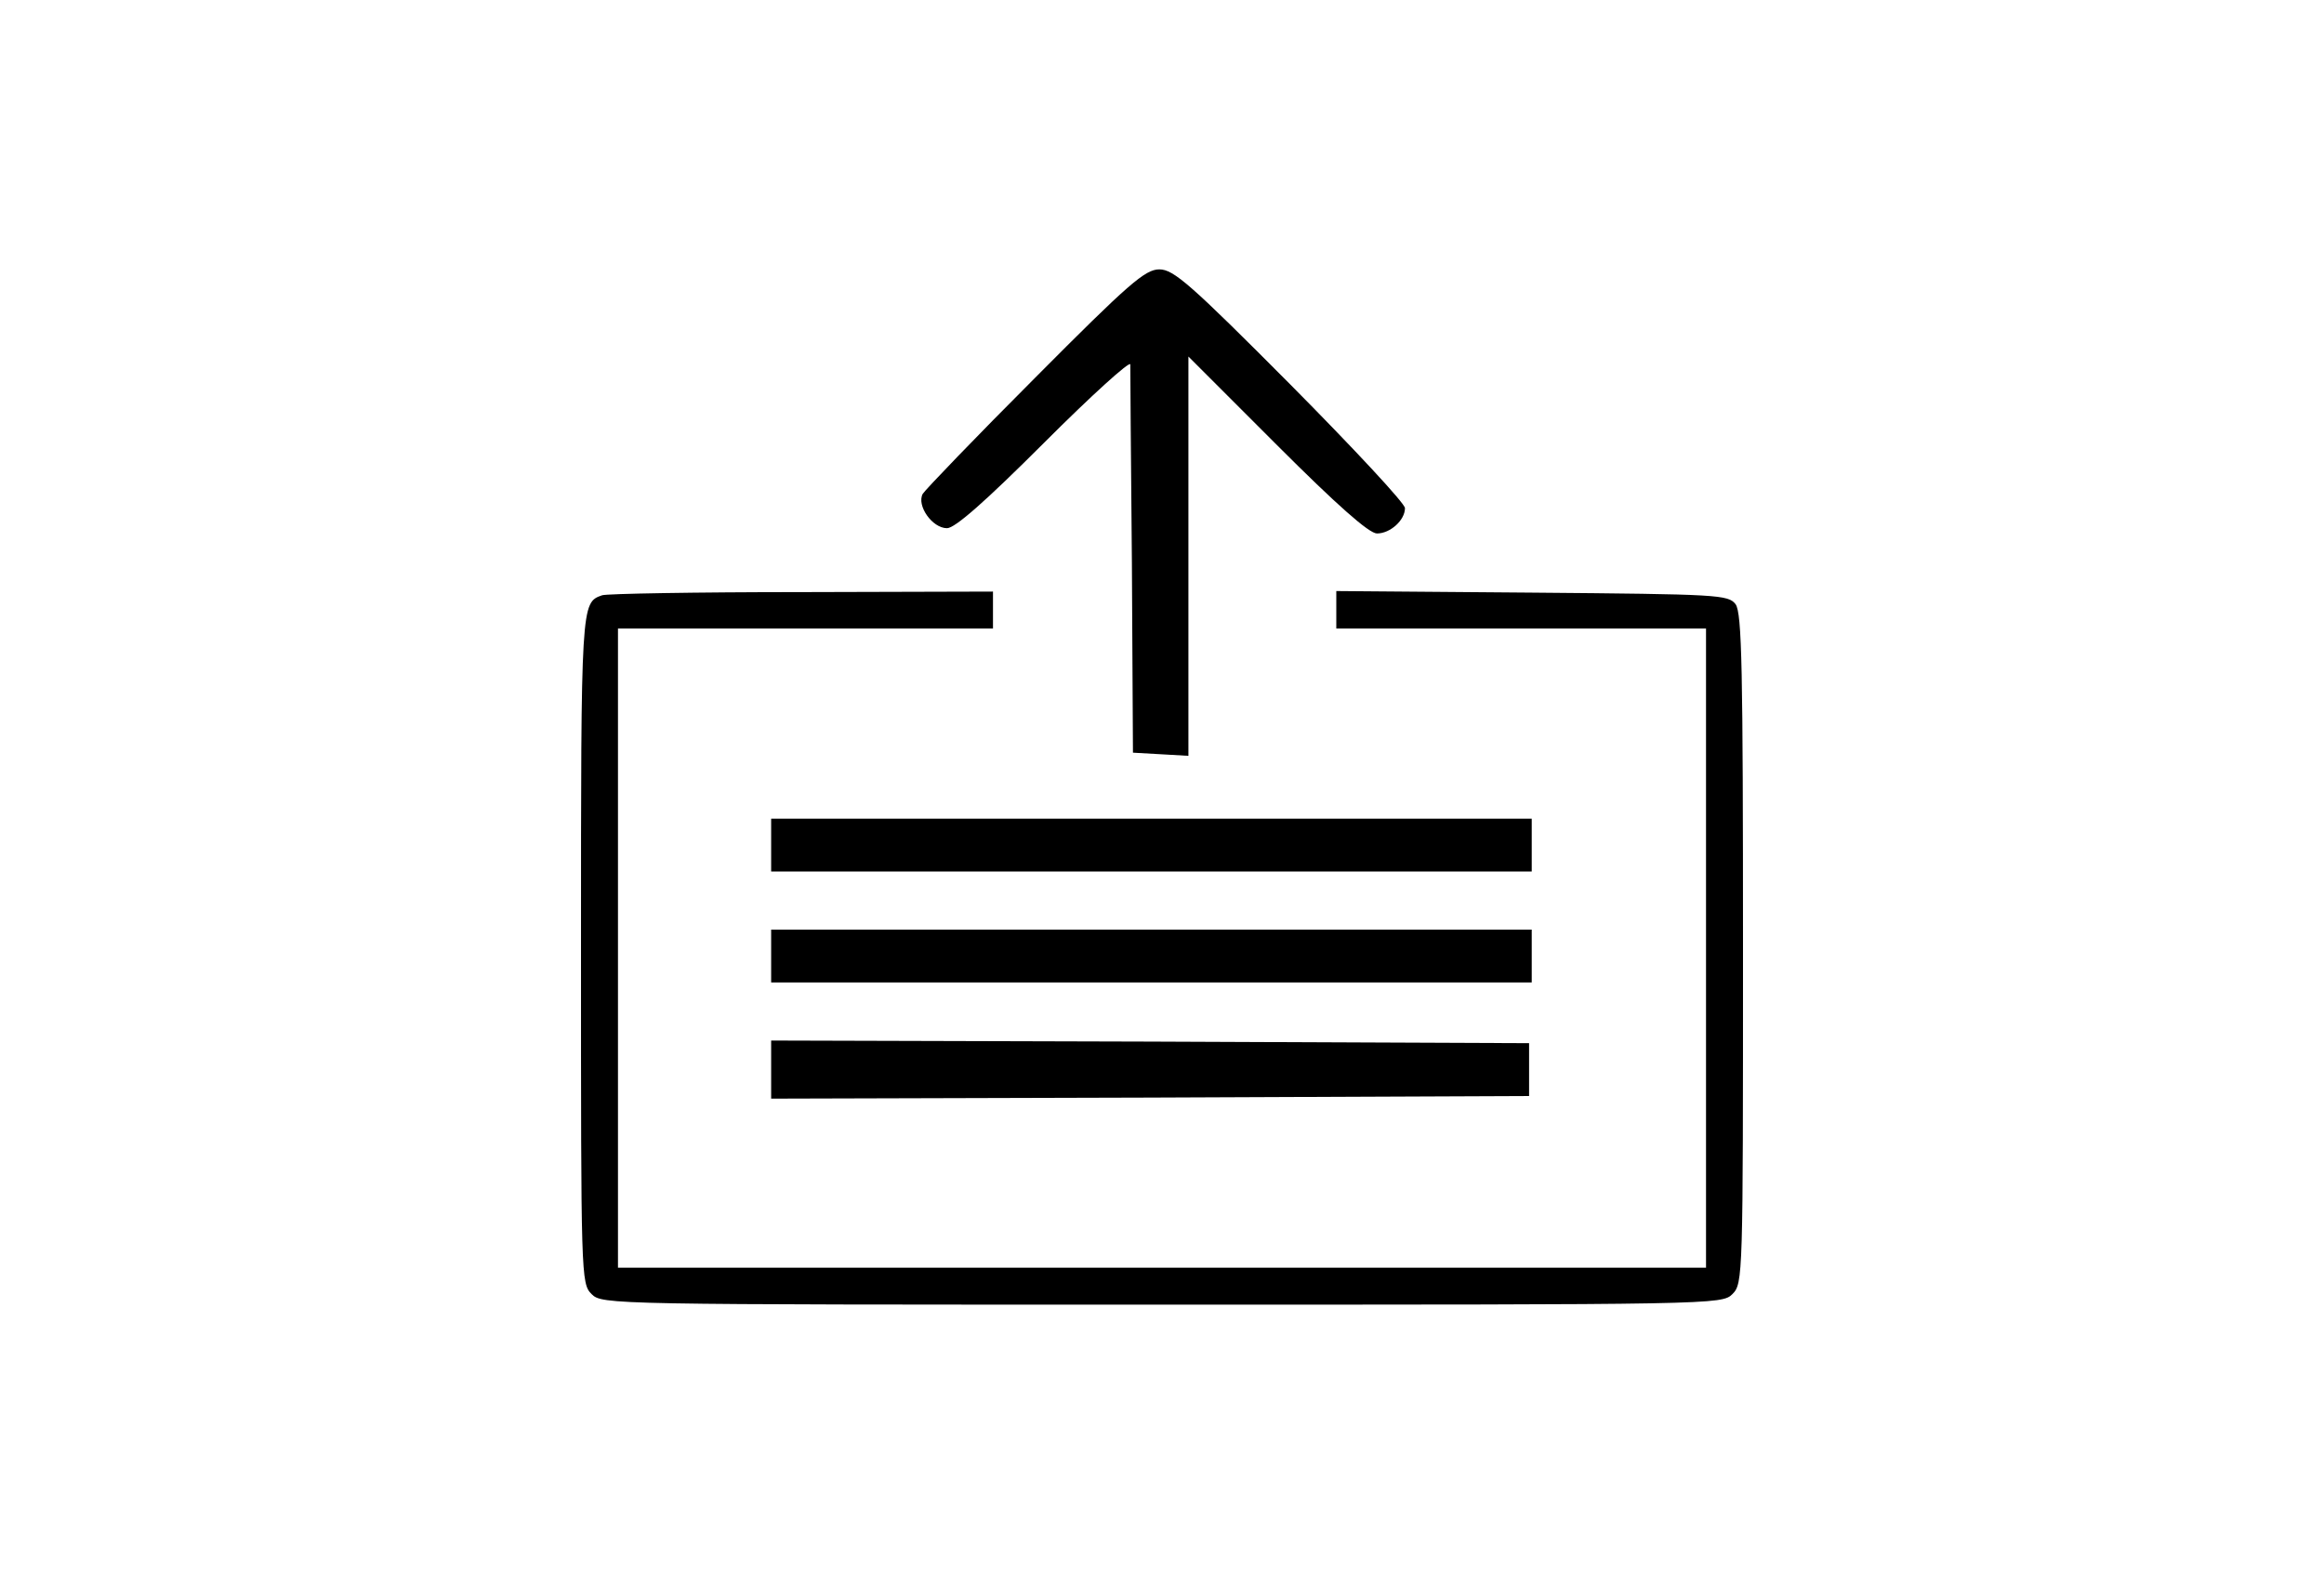 <?xml version="1.0" standalone="no"?>
<!DOCTYPE svg PUBLIC "-//W3C//DTD SVG 20010904//EN"
 "http://www.w3.org/TR/2001/REC-SVG-20010904/DTD/svg10.dtd">
<svg version="1.0" xmlns="http://www.w3.org/2000/svg"
 width="440pt" height="300pt" viewBox="0 0 440 300"
 preserveAspectRatio="xMidYMid meet">

<g transform="translate(0,300) scale(0.1,-0.1)"
fill="#000000" stroke="none">
<path d="M1960 2285 c-112 -112 -208 -212 -213 -220 -12 -22 18 -65 46 -65 15
0 72 50 184 162 90 90 163 156 163 148 0 -8 1 -177 3 -375 l2 -360 53 -3 52
-3 0 378 0 378 168 -168 c113 -113 174 -167 189 -167 25 0 53 25 53 48 0 9
-98 114 -217 234 -189 190 -221 218 -248 218 -27 0 -58 -27 -235 -205z"/>
<path d="M1140 1873 c-40 -14 -40 -14 -40 -670 0 -620 0 -633 20 -653 20 -20
33 -20 1080 -20 1047 0 1060 0 1080 20 20 20 20 33 20 653 0 531 -2 636 -14
653 -14 18 -31 19 -385 22 l-371 3 0 -36 0 -35 350 0 350 0 0 -605 0 -605
-1030 0 -1030 0 0 605 0 605 355 0 355 0 0 35 0 35 -362 -1 c-200 0 -370 -3
-378 -6z"/>
<path d="M1460 1400 l0 -50 720 0 720 0 0 50 0 50 -720 0 -720 0 0 -50z"/>
<path d="M1460 1190 l0 -50 720 0 720 0 0 50 0 50 -720 0 -720 0 0 -50z"/>
<path d="M1460 975 l0 -55 718 2 717 3 0 50 0 50 -717 3 -718 2 0 -55z"/>
</g>
</svg>
